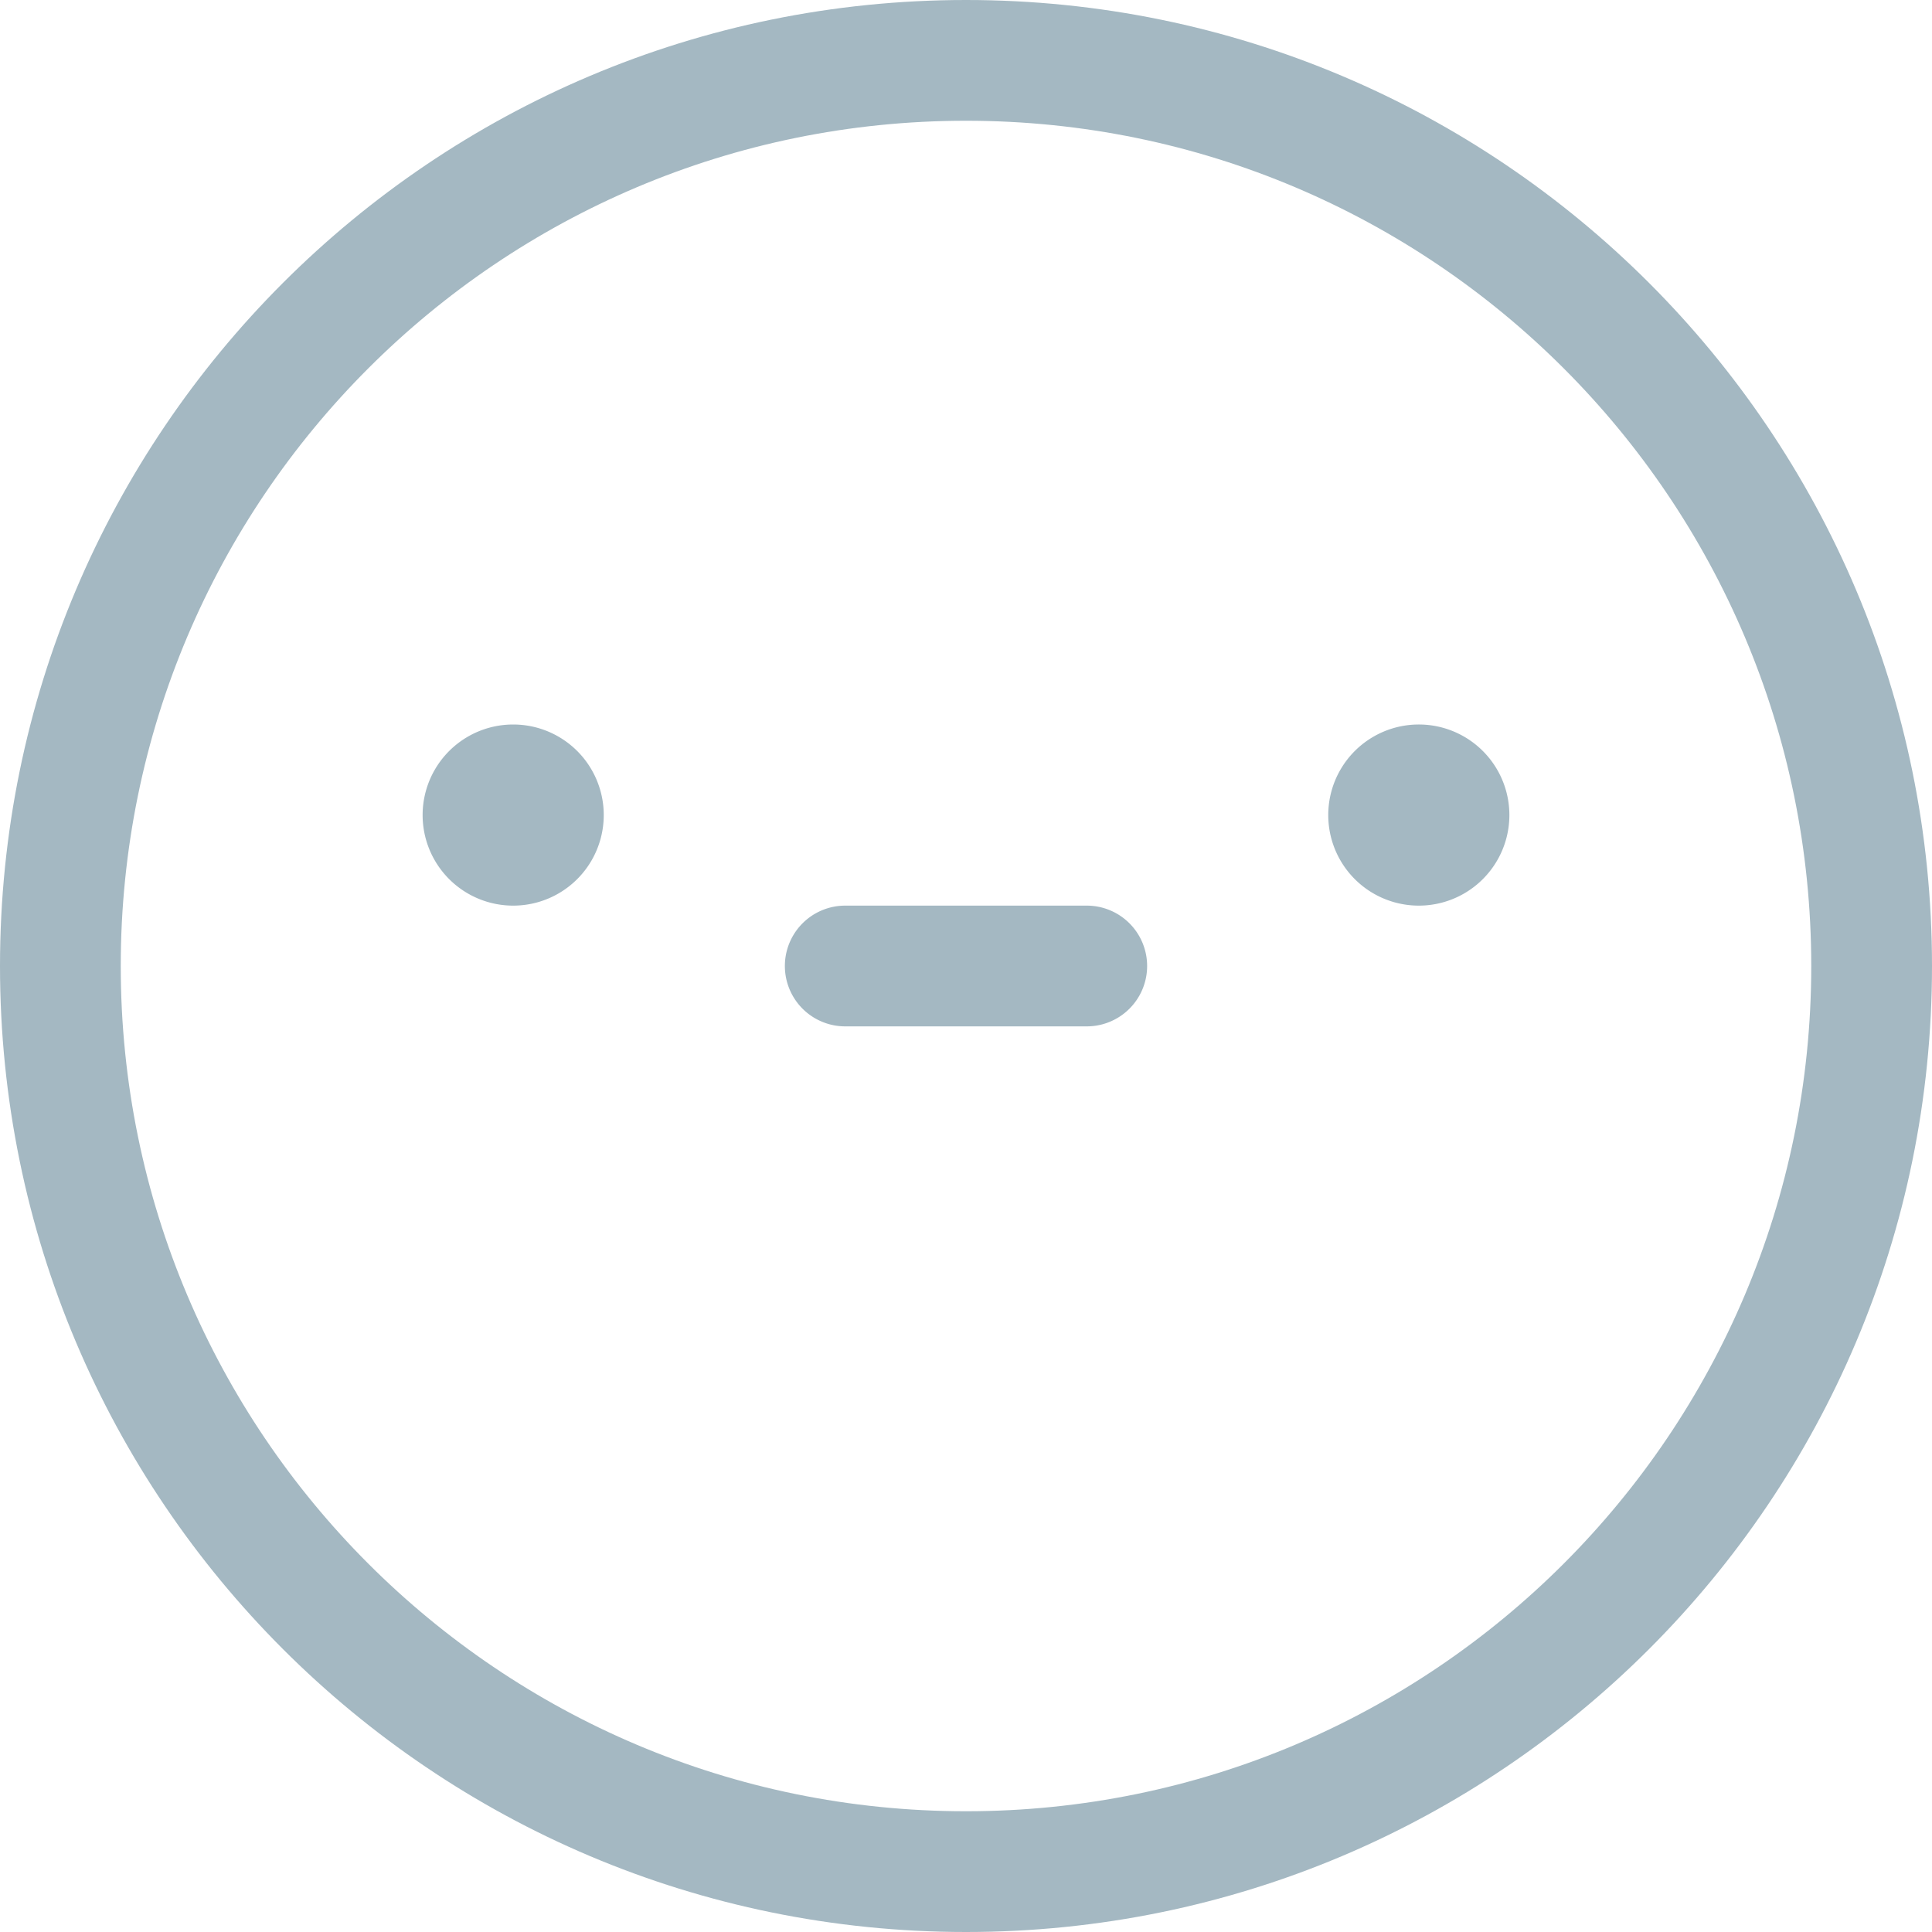 <svg xmlns="http://www.w3.org/2000/svg" width="32" height="32" fill="none" viewBox="0 0 32 32">
  <rect width="32" height="32" fill="#fff"/>
  <path fill="#fff" d="M0 0h32v32H0z"/>
  <g fill="#A4B8C2" clip-path="url(#a)">
    <path d="M8.5 15a1.5 1.5 0 1 0 0-3 1.5 1.5 0 0 0 0 3ZM25 13.5a1.5 1.5 0 1 1-3 0 1.5 1.5 0 0 1 3 0ZM14 15a1 1 0 1 0 0 2h4a1 1 0 1 0 0-2h-4Z"/>
    <path fill-rule="evenodd" d="M16 0C7.163 0 0 7.163 0 16s7.163 16 16 16 16-7.163 16-16S24.837 0 16 0ZM2 16C2 8.268 8.268 2 16 2s14 6.268 14 14-6.268 14-14 14S2 23.732 2 16Z" clip-rule="evenodd"/>
  </g>
  <defs>
    <clipPath id="a">
      <rect width="32" height="32" fill="#fff"/>
    </clipPath>
  </defs>
</svg>